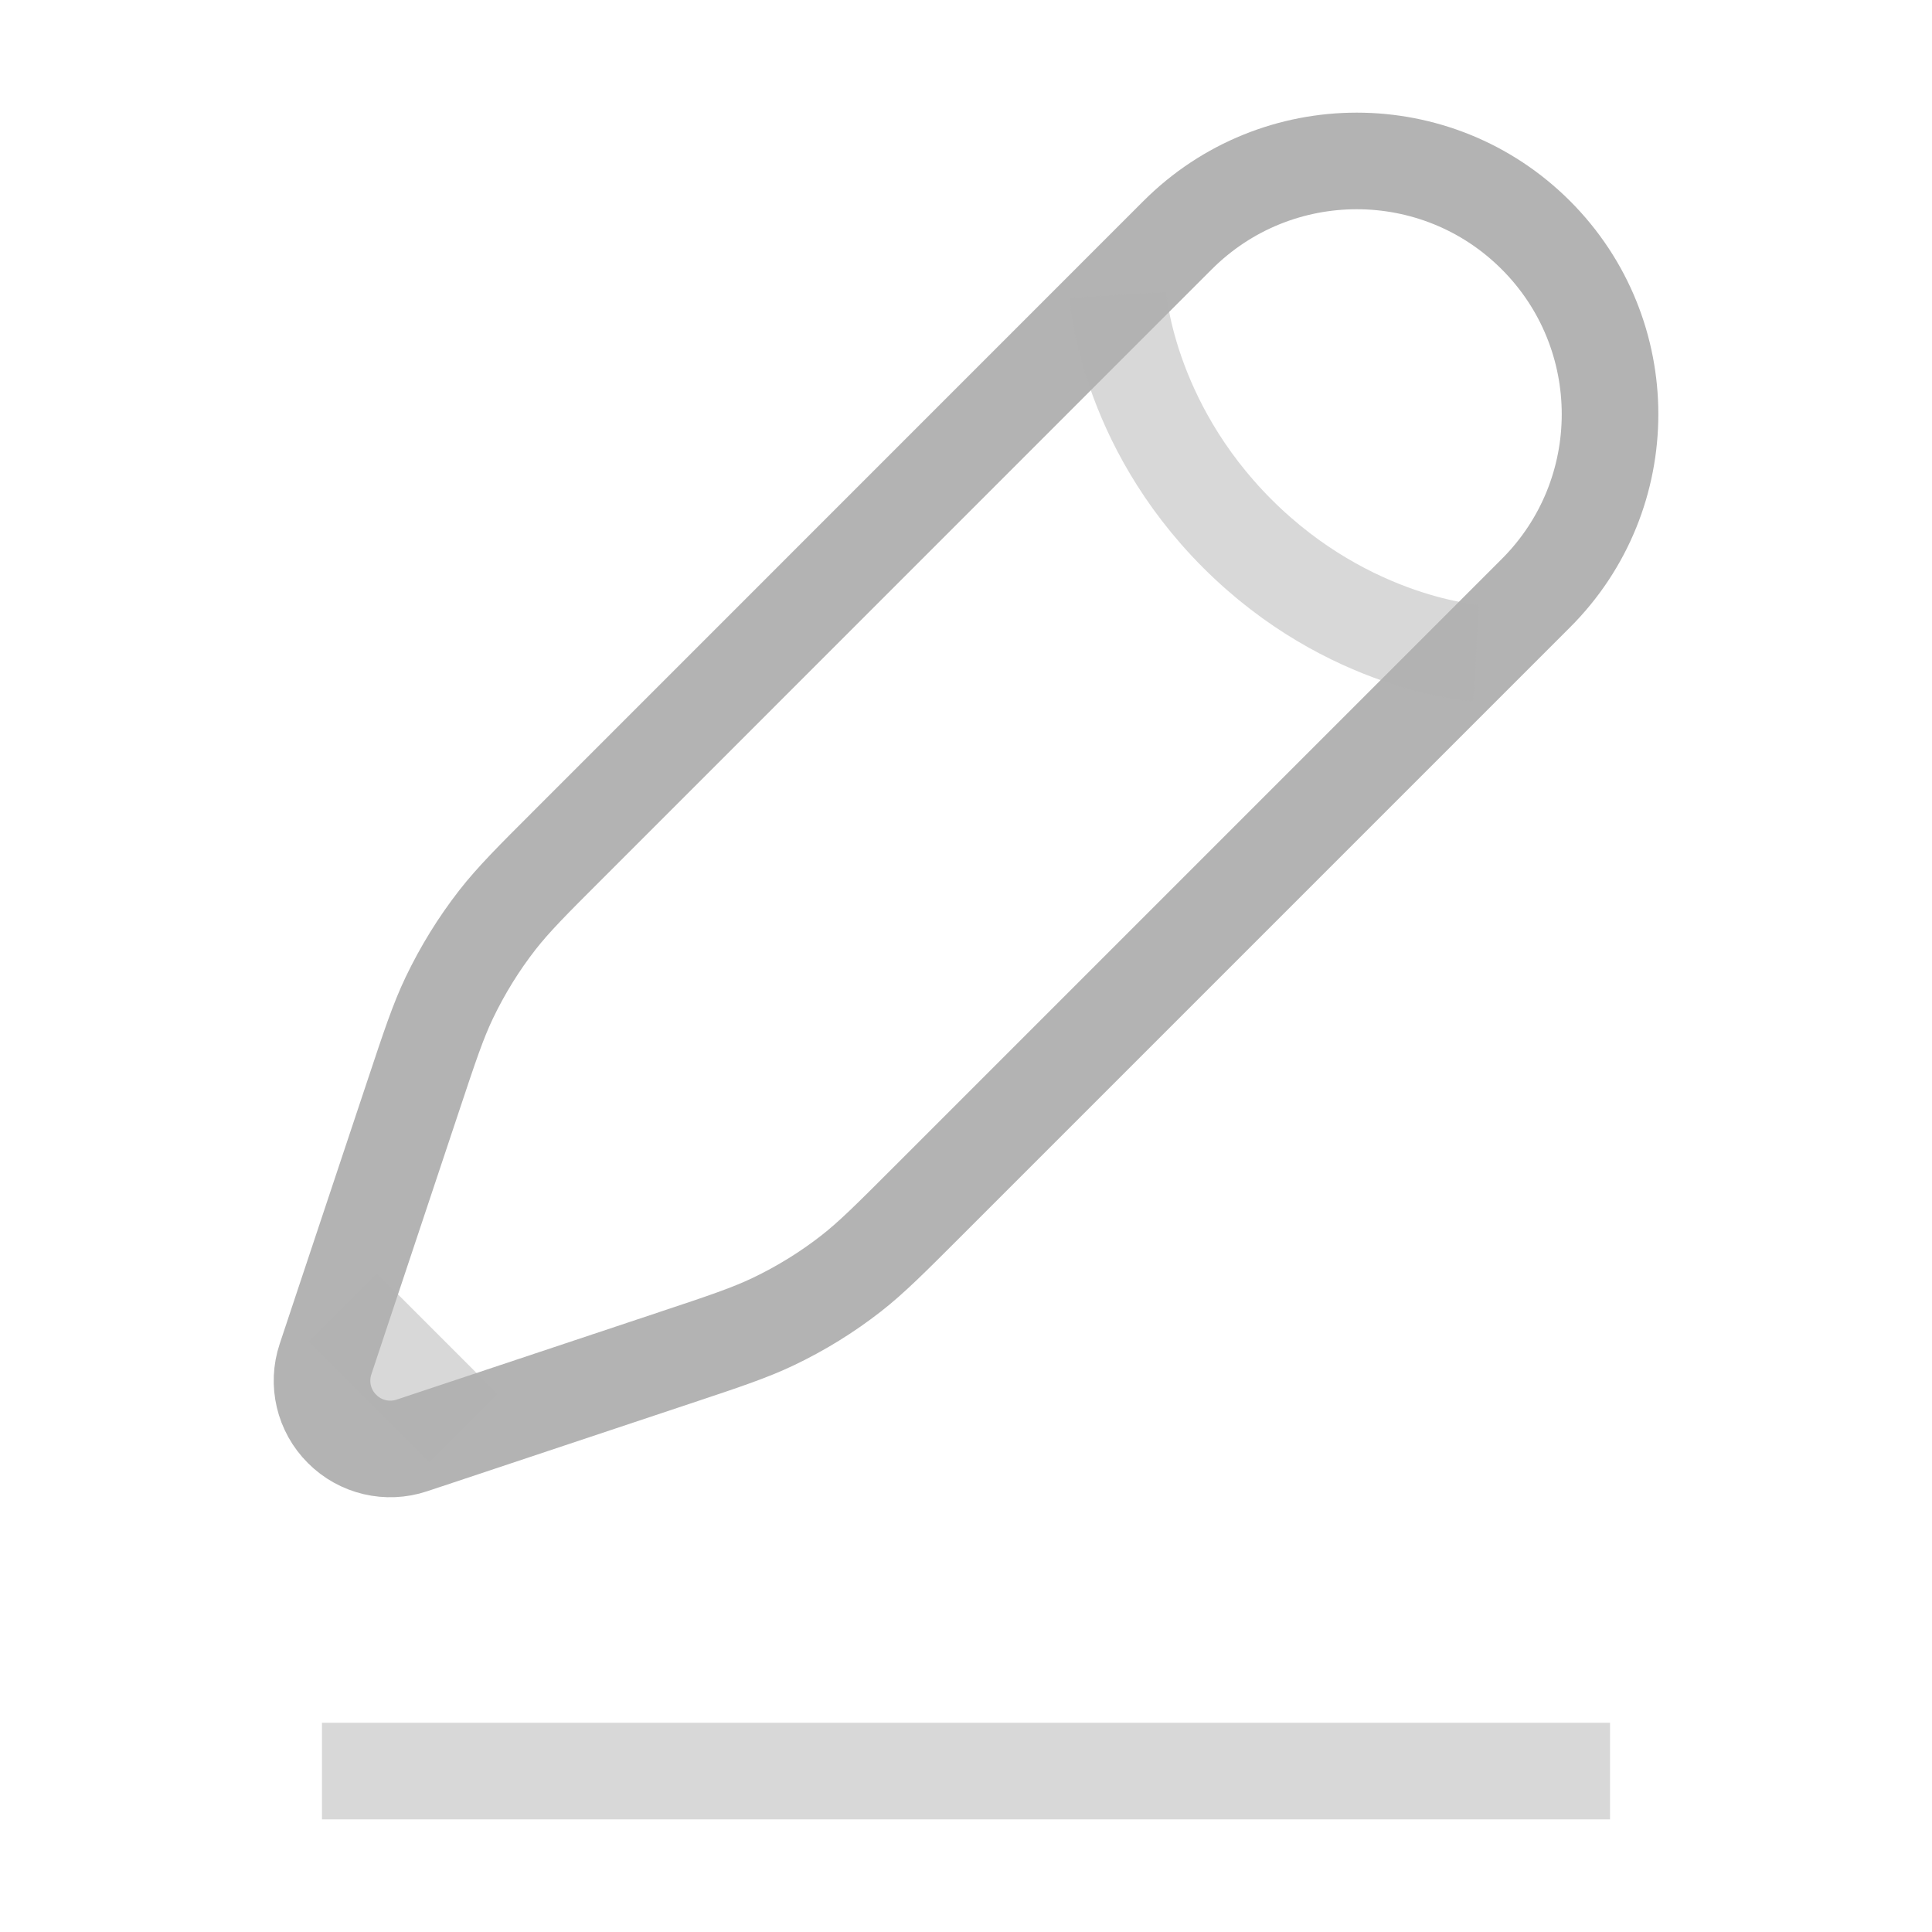 <svg width="20" height="20" viewBox="0 0 20 20" fill="none" xmlns="http://www.w3.org/2000/svg">
<path opacity="0.5" d="M3.333 18.334H16.667" stroke="#B3B3B3" strokeWidth="1.5" strokeLinecap="round"/>
<path d="M12.191 2.434L11.573 3.052L5.893 8.733C5.508 9.117 5.316 9.31 5.15 9.522C4.955 9.772 4.788 10.043 4.651 10.329C4.535 10.572 4.449 10.83 4.277 11.347L3.548 13.534L3.37 14.069C3.285 14.323 3.351 14.603 3.541 14.792C3.73 14.982 4.01 15.048 4.264 14.963L4.799 14.785L6.986 14.056L6.986 14.056C7.503 13.884 7.761 13.797 8.003 13.682C8.29 13.545 8.561 13.378 8.811 13.183C9.023 13.017 9.215 12.825 9.6 12.44L9.6 12.44L15.281 6.759L15.899 6.141C16.923 5.118 16.923 3.458 15.899 2.434C14.875 1.41 13.215 1.41 12.191 2.434Z" stroke="#B3B3B3" strokeWidth="1.5"/>
<path opacity="0.5" d="M11.573 3.053C11.573 3.053 11.651 4.366 12.809 5.524C13.968 6.683 15.281 6.76 15.281 6.76M4.799 14.786L3.548 13.535" stroke="#B3B3B3" strokeWidth="1.5"/>
</svg>
